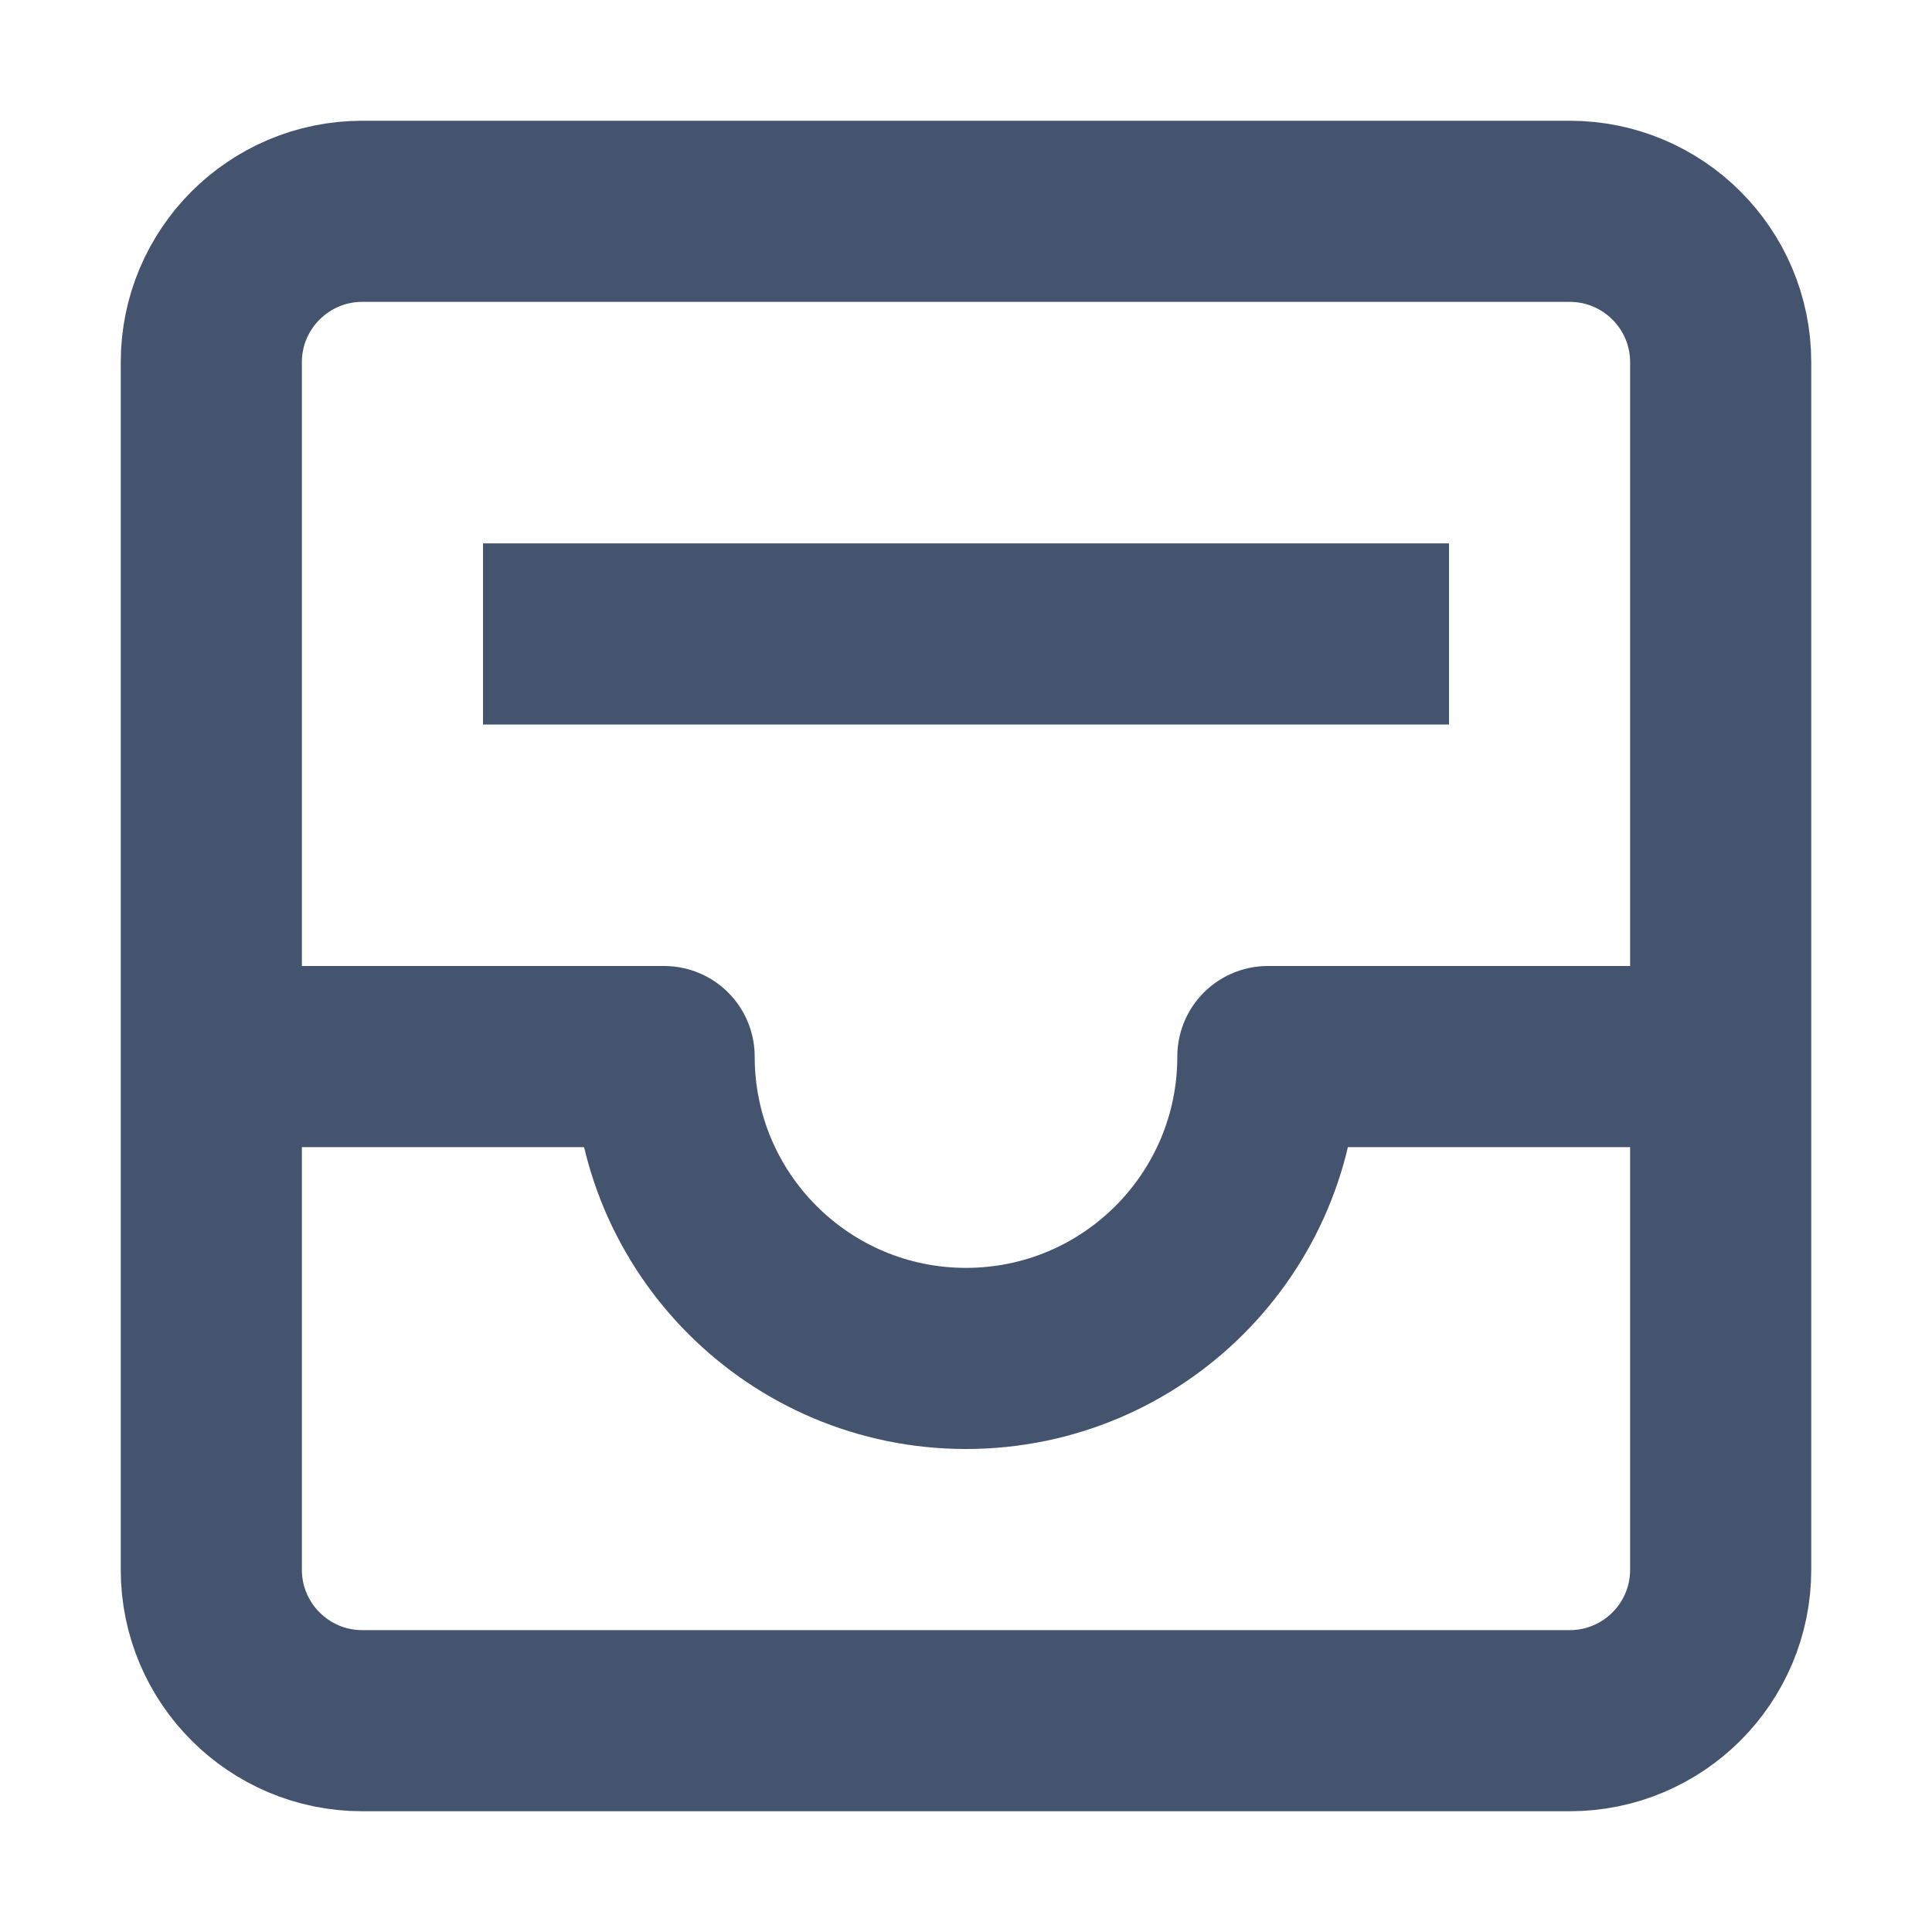 <svg width="16" height="16" viewBox="0 0 16 16" fill="none" xmlns="http://www.w3.org/2000/svg">
<path d="M1.75 8.75V13C1.75 13.69 2.31 14.25 3 14.25H13C13.69 14.25 14.25 13.69 14.25 13V8.75M1.75 8.75V3C1.75 2.31 2.31 1.75 3 1.75H13C13.69 1.75 14.25 2.31 14.25 3V8.75M1.75 8.75H5.5C5.5 10.131 6.619 11.25 8 11.25C9.381 11.25 10.5 10.131 10.5 8.75H14.25M4 5.25H12" stroke="#44546F" stroke-width="1.5" stroke-linejoin="round"/>
</svg>
